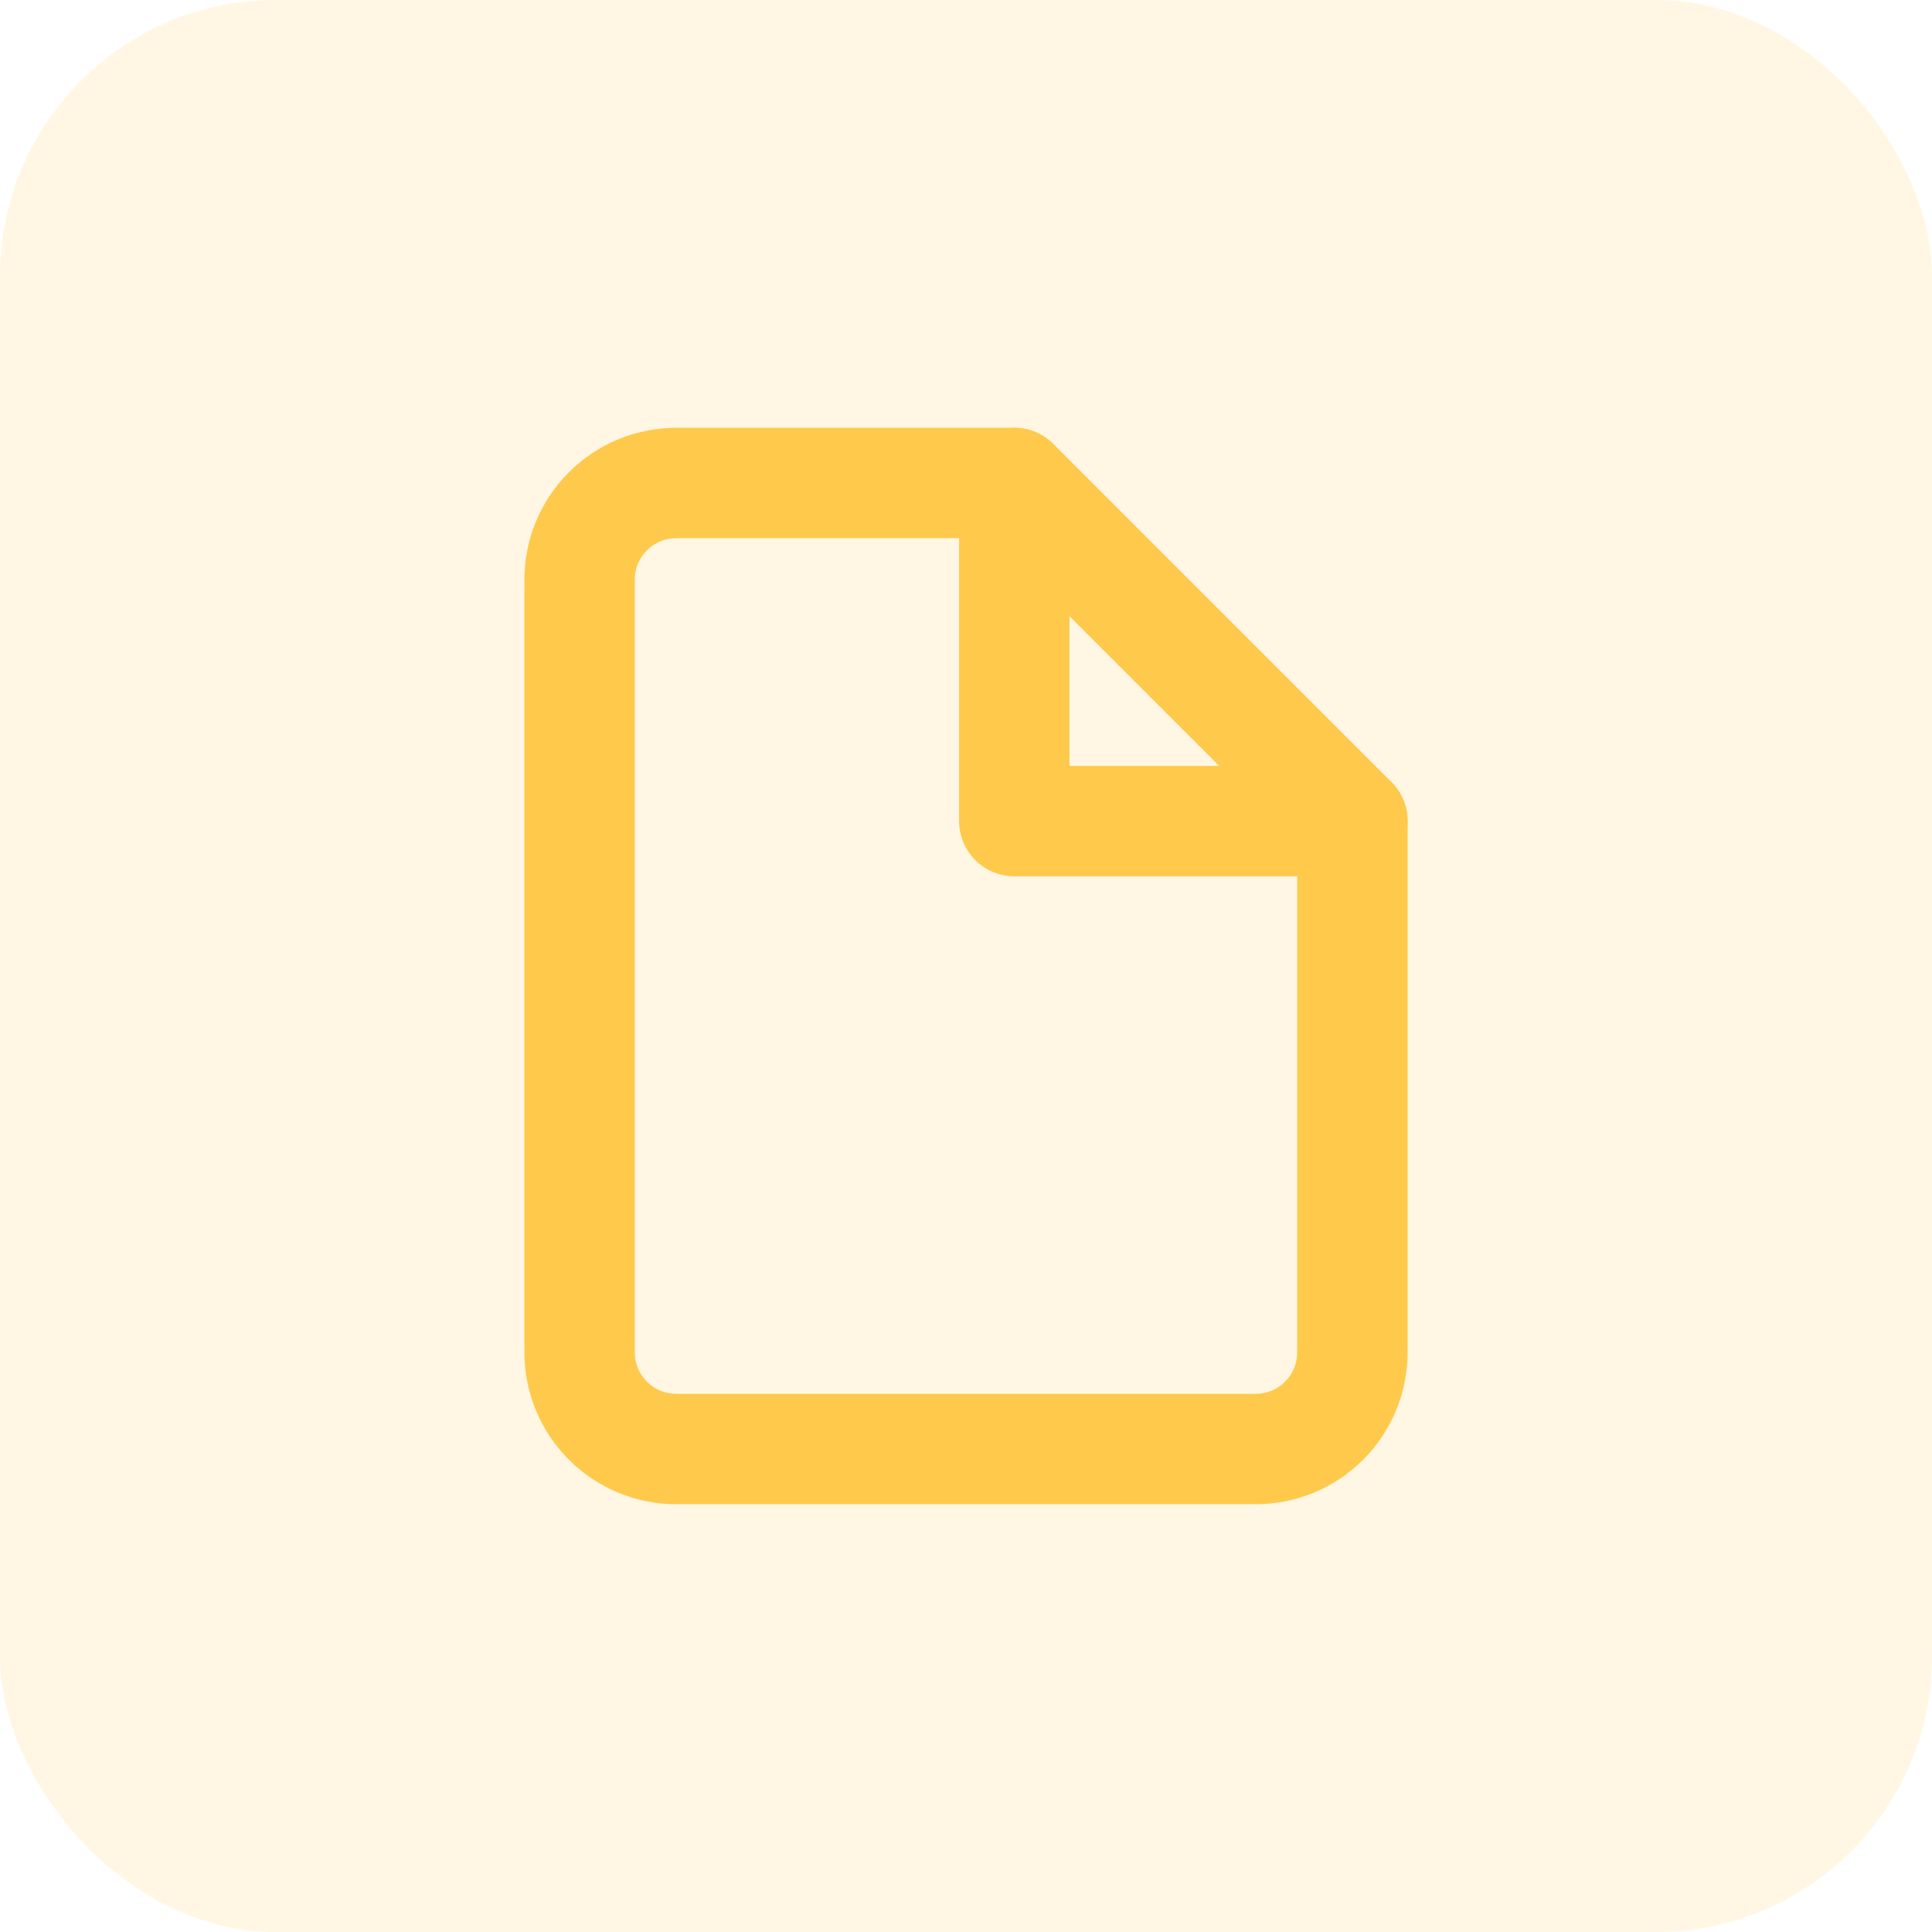 <svg width="35" height="35" viewBox="0 0 35 35" fill="none" xmlns="http://www.w3.org/2000/svg">
<rect width="35" height="35" rx="5" fill="#FFC94B" fill-opacity="0.15"/>
<path d="M18.375 8.75H12.25C11.786 8.75 11.341 8.934 11.013 9.263C10.684 9.591 10.5 10.036 10.5 10.5V24.5C10.5 24.964 10.684 25.409 11.013 25.737C11.341 26.066 11.786 26.25 12.25 26.25H22.75C23.214 26.25 23.659 26.066 23.987 25.737C24.316 25.409 24.5 24.964 24.5 24.5V14.875L18.375 8.75Z" stroke="#FFC94B" stroke-width="2" stroke-linecap="round" stroke-linejoin="round"/>
<path d="M18.375 8.75V14.875H24.5" stroke="#FFC94B" stroke-width="2" stroke-linecap="round" stroke-linejoin="round"/>
</svg>
